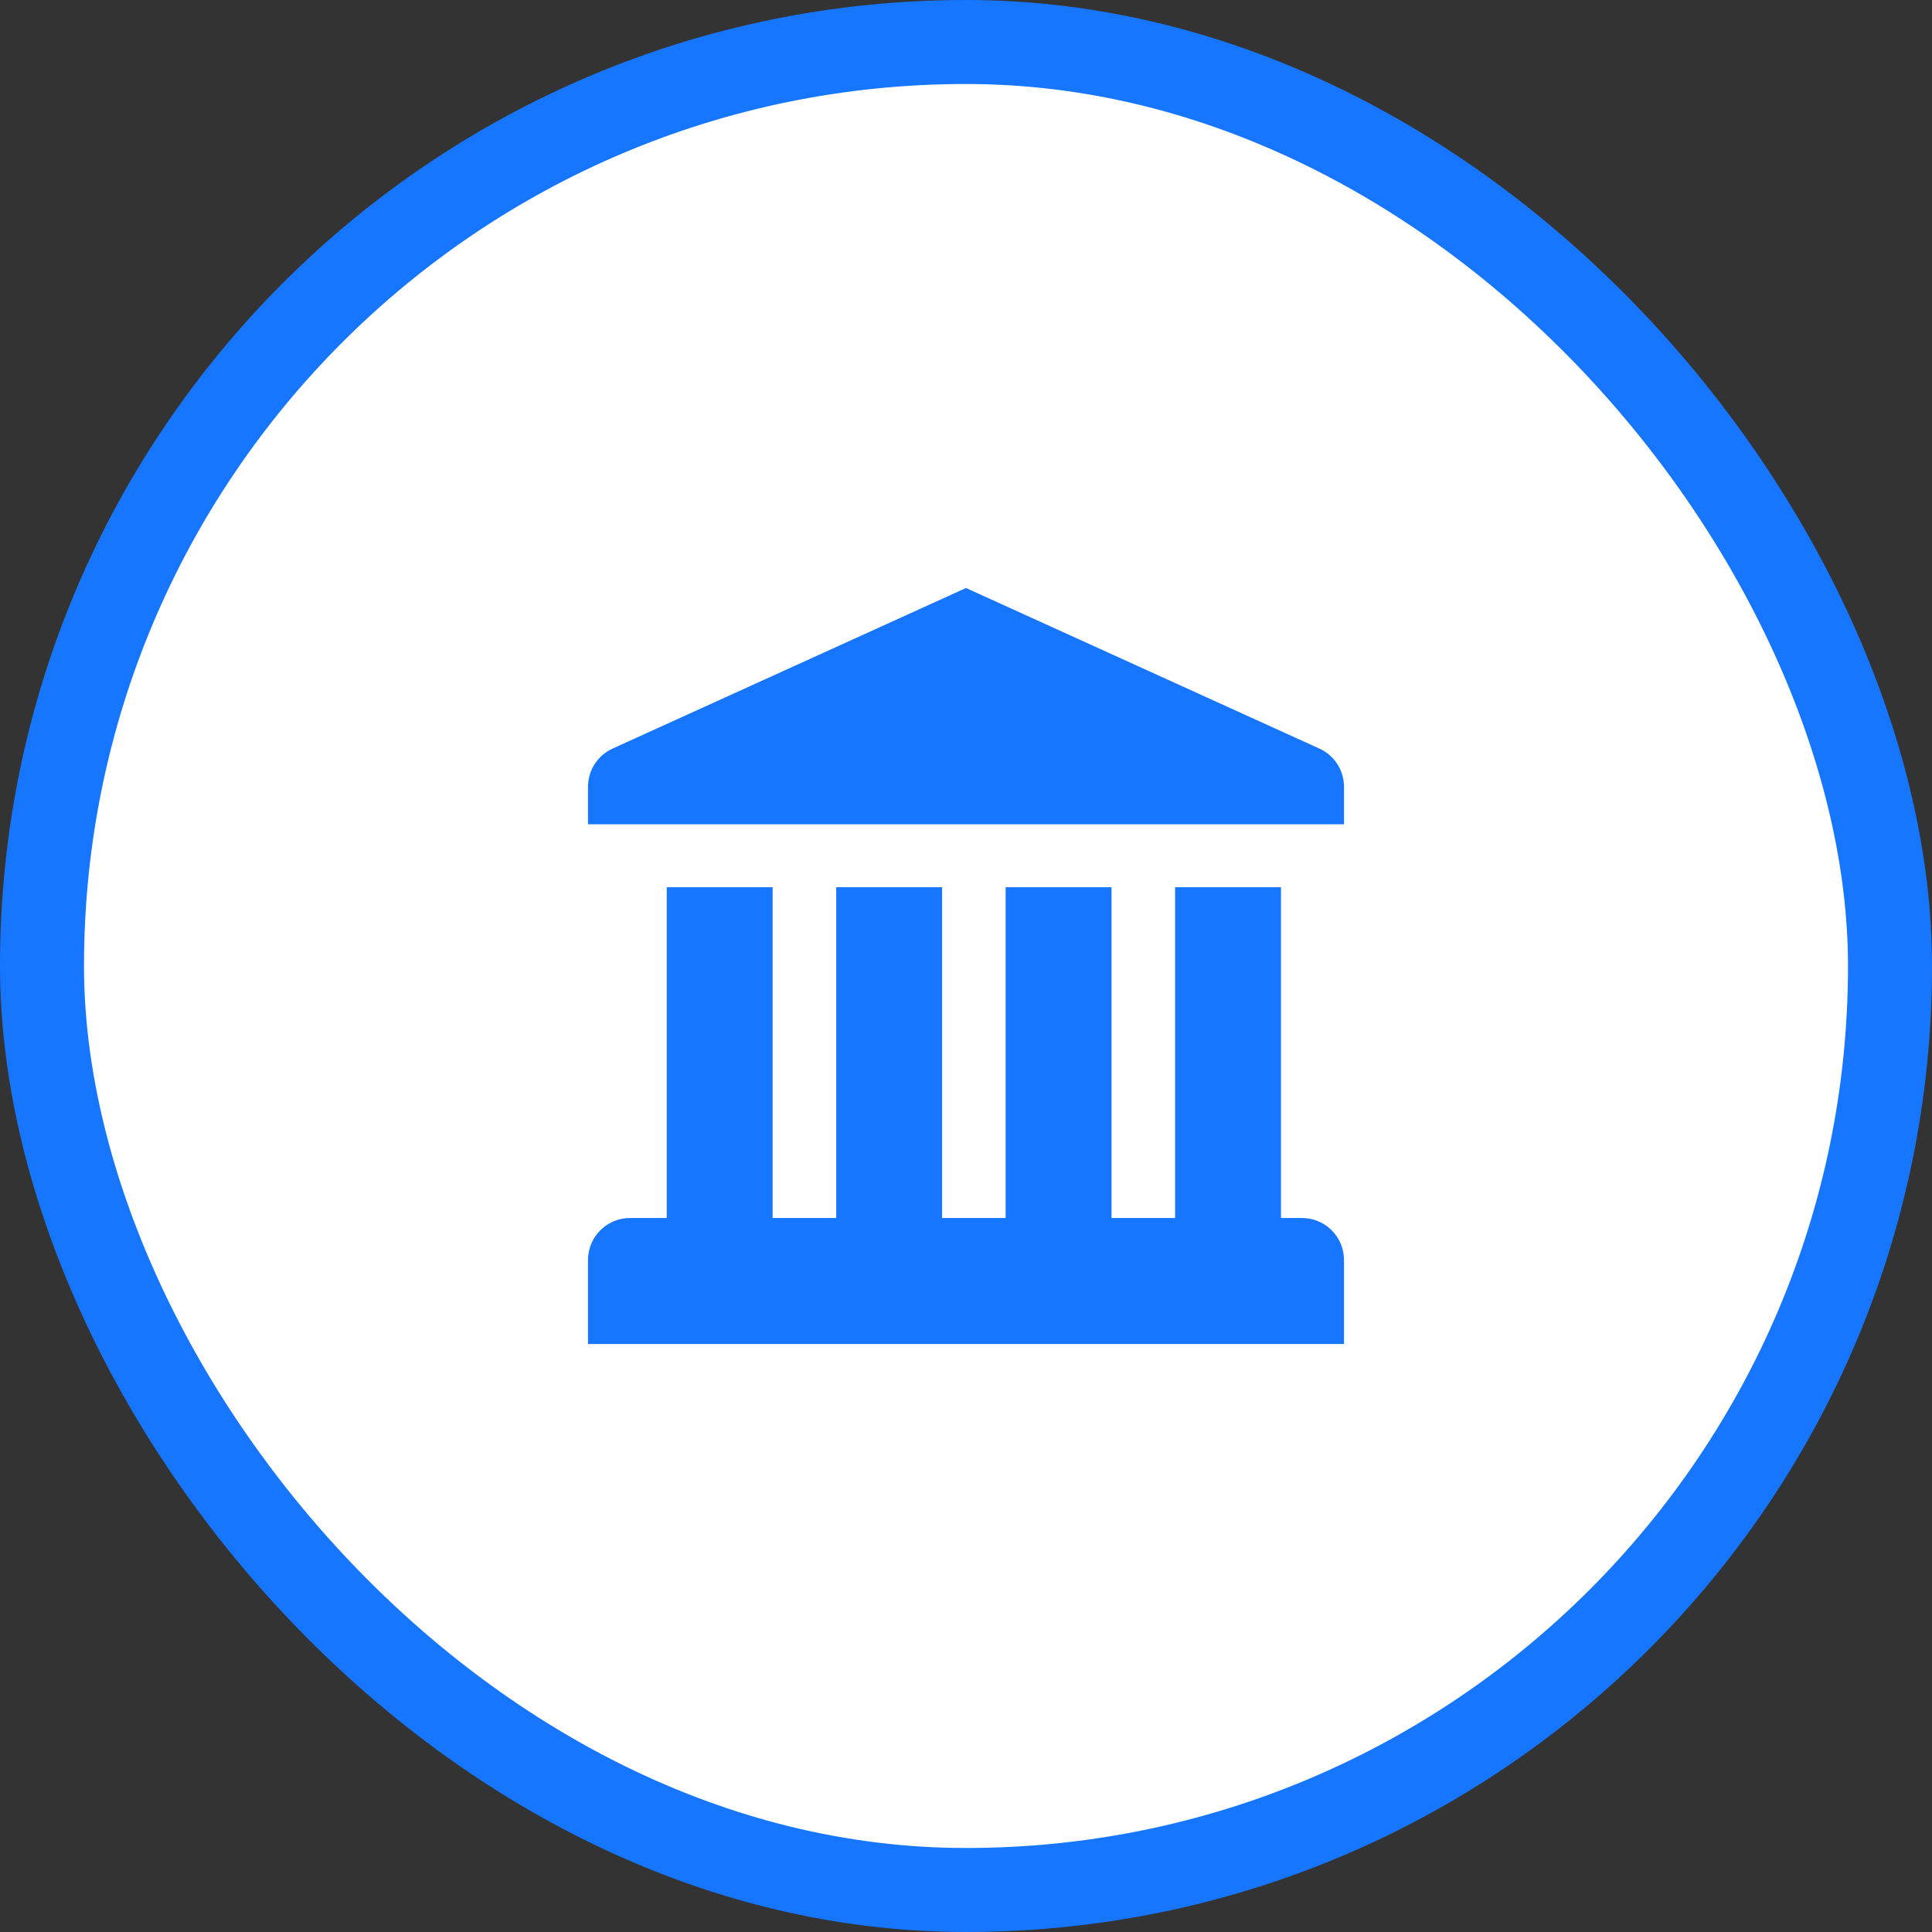 <svg width="46" height="46" viewBox="0 0 46 46" fill="none" xmlns="http://www.w3.org/2000/svg">
<rect x="0" y="0" width="46" height="46" fill="#333333" stroke="none"/>
<rect x="1" y="1" width="44" height="44" rx="22" fill="white"/>
<path fill-rule="evenodd" clip-rule="evenodd" d="M31.413 17.823L23 14L14.586 17.823C14.229 17.985 14 18.341 14 18.733V19.625H32V18.733C32 18.541 31.945 18.353 31.841 18.192C31.737 18.03 31.588 17.902 31.413 17.823ZM32 32V30C32 29.735 31.895 29.48 31.707 29.293C31.52 29.105 31.265 29 31 29L30.5 29V21.125H27.979V29H26.465V21.125H23.944V29H22.431V21.125H19.91V29H18.396V21.125H15.875V29H15C14.735 29 14.48 29.105 14.293 29.293C14.105 29.48 14 29.735 14 30V32H32Z" fill="#1776ff"/>
<rect x="1" y="1" width="44" height="44" rx="22" stroke="#1776ff" stroke-width="2"/>
</svg>
